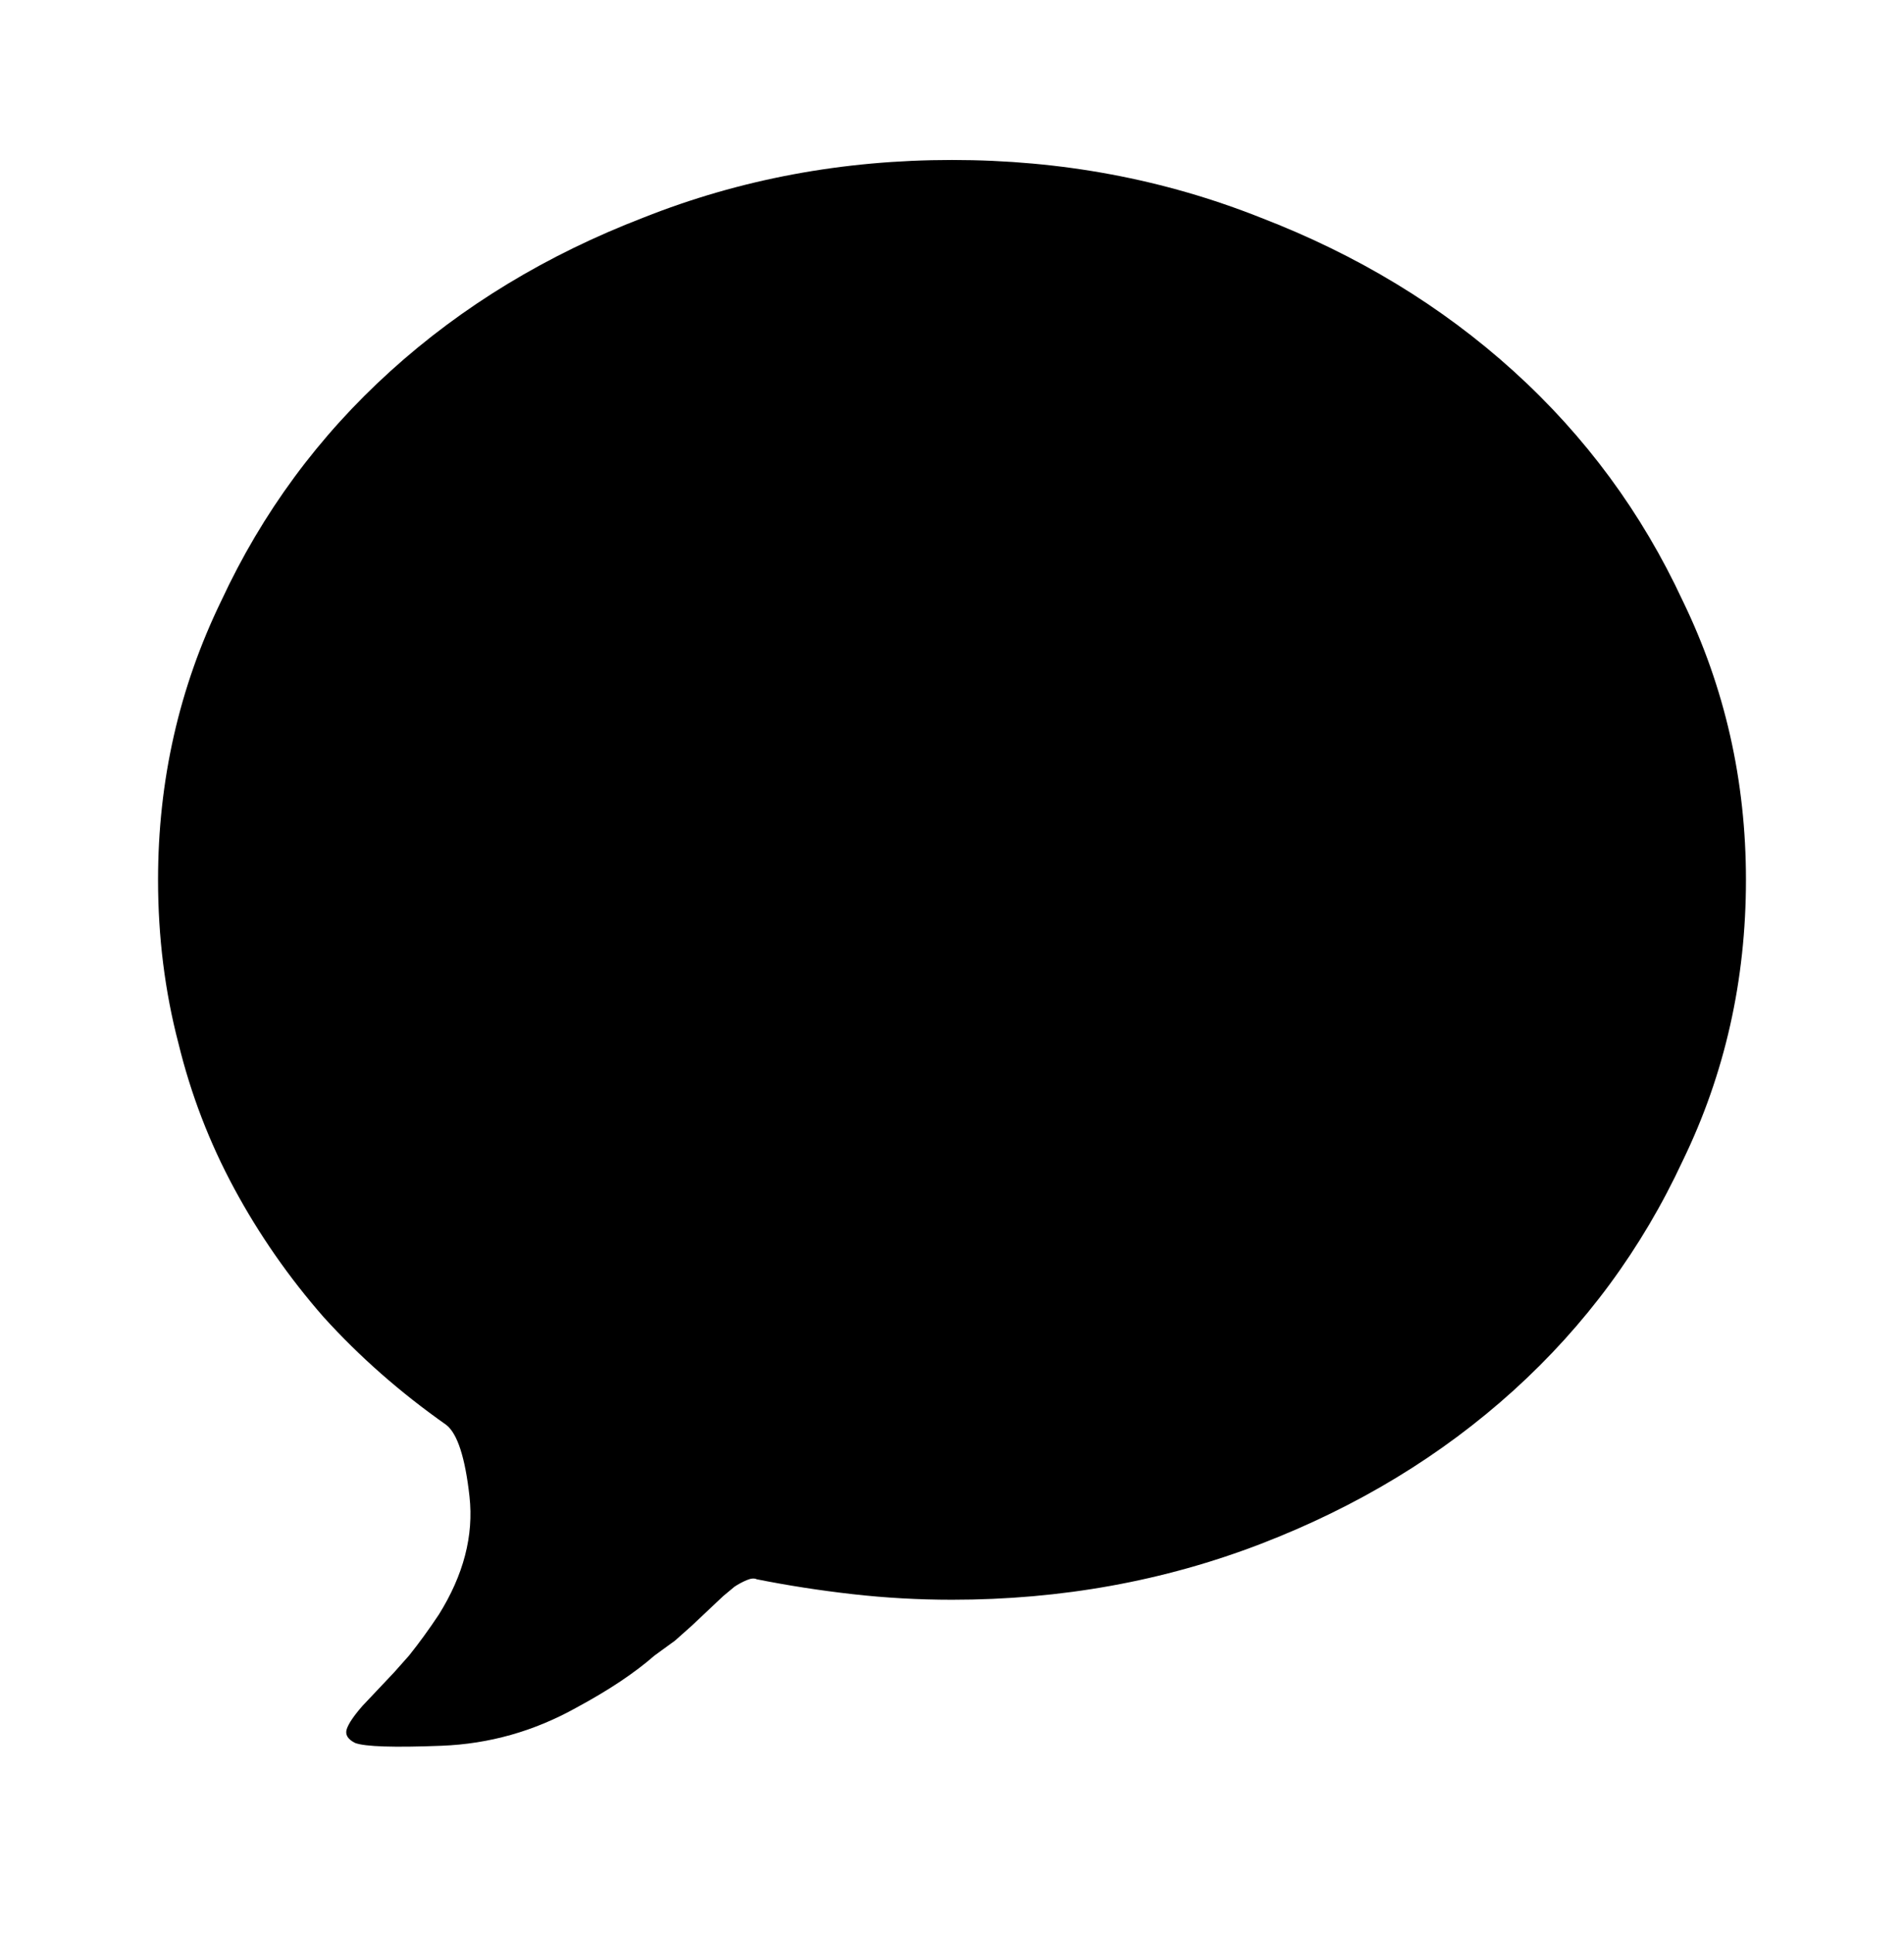<svg viewBox="0 0 1024 1039" xmlns="http://www.w3.org/2000/svg"><path d="M512 860q88 0 166-30t136-82.5Q872 695 905 624q34-70 34-151 0-80-34-150-33-71-91-123.5T678 117q-78-31-166-31t-166 31q-78 30-136 82.5T119 323q-34 70-34 150 0 46 11 88 10 41 30 78t48 69q29 32 66 58 9 7 12.5 38.5T236 868q-4 6-8 11.5t-8 10.5l-8 9-17 18q-7 8-8.5 12.5t4.5 7.5q8 3 46.5 1.5T310 918q13-7 23.5-14t18.5-14l11-8 9-8 17-16 6-5q3-2 6.5-3.5t5.5-.5q25 5 51.5 8t53.5 3z"/></svg>